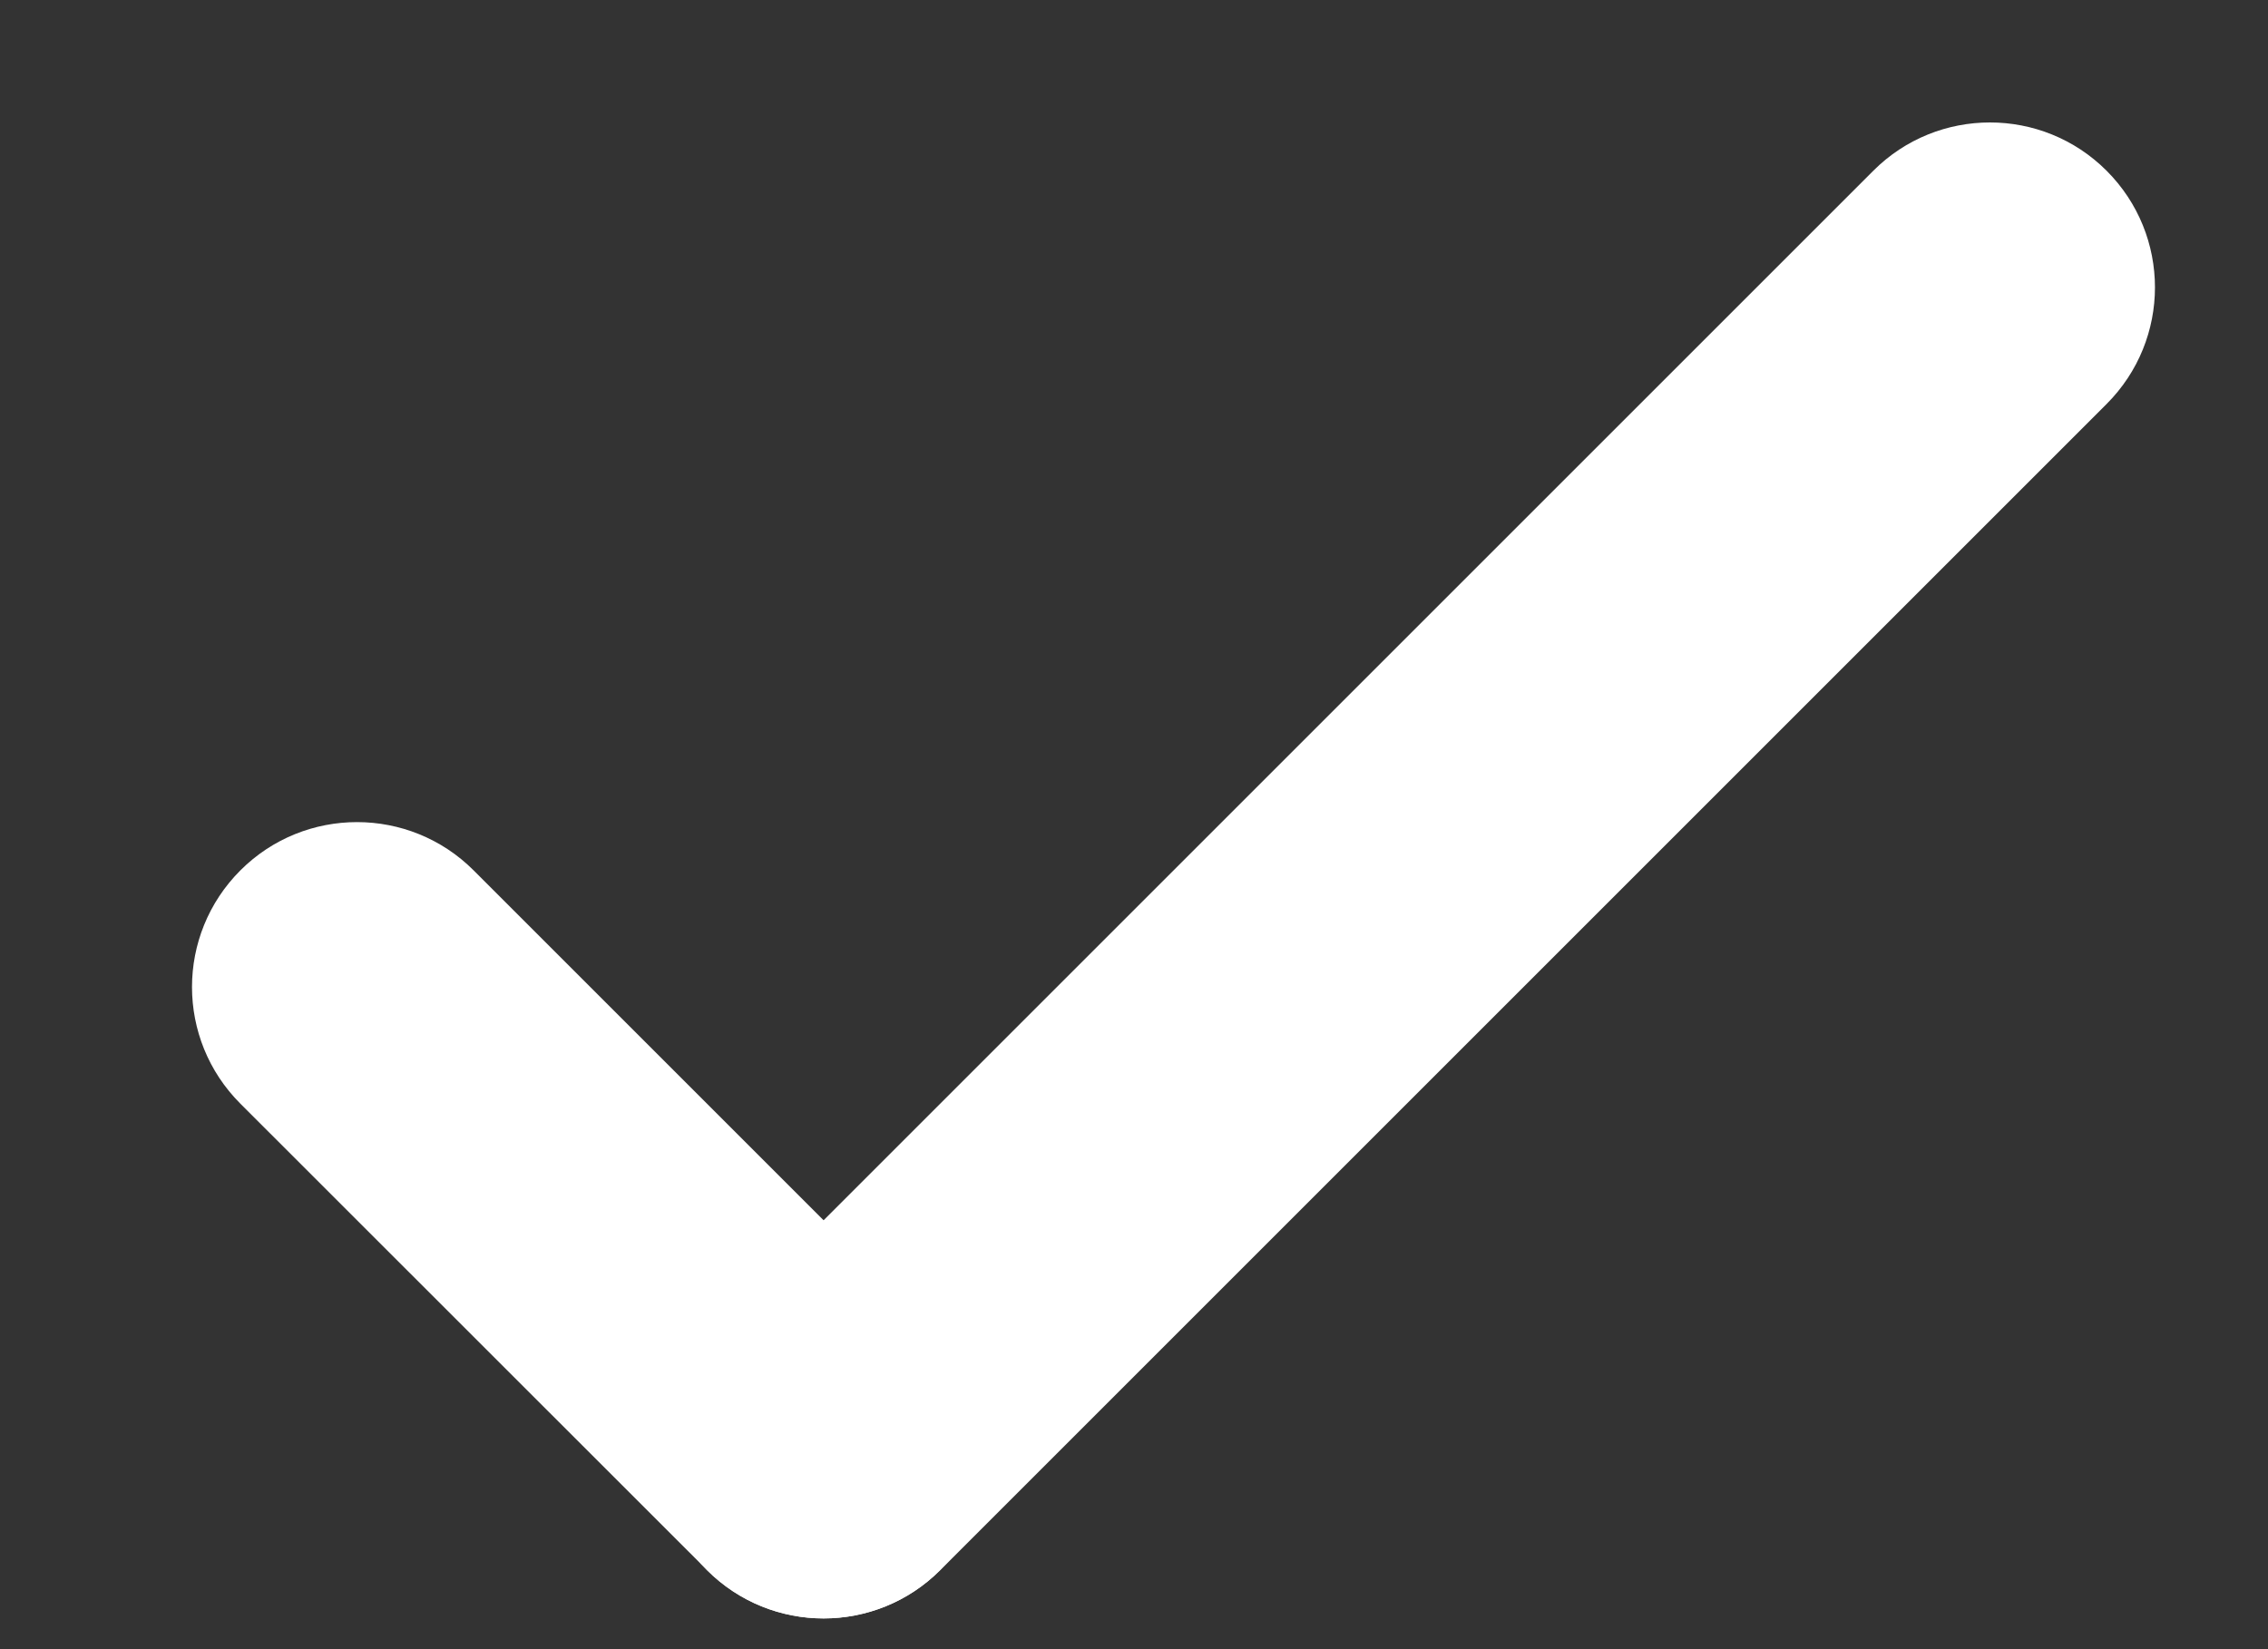 <svg width="11" height="8" viewBox="0 0 11 8" fill="none" xmlns="http://www.w3.org/2000/svg">
    <rect x="0" y="0" width="11" height="8" fill="#333333" stroke="none"/>
    <path fill-rule="evenodd" clip-rule="evenodd" d="M9.086 0.828C9.398 0.516 9.905 0.516 10.217 0.828C10.53 1.141 10.53 1.647 10.217 1.96L4.56 7.617C4.248 7.929 3.741 7.929 3.429 7.617C3.116 7.304 3.116 6.798 3.429 6.485L9.086 0.828Z" fill="white"/>
    <path fill-rule="evenodd" clip-rule="evenodd" d="M1.166 4.222C1.478 3.91 1.985 3.91 2.297 4.222L4.56 6.485C4.872 6.798 4.872 7.304 4.56 7.616C4.248 7.929 3.741 7.929 3.429 7.616L1.166 5.354C0.853 5.041 0.853 4.535 1.166 4.222Z" fill="white"/>
</svg>
